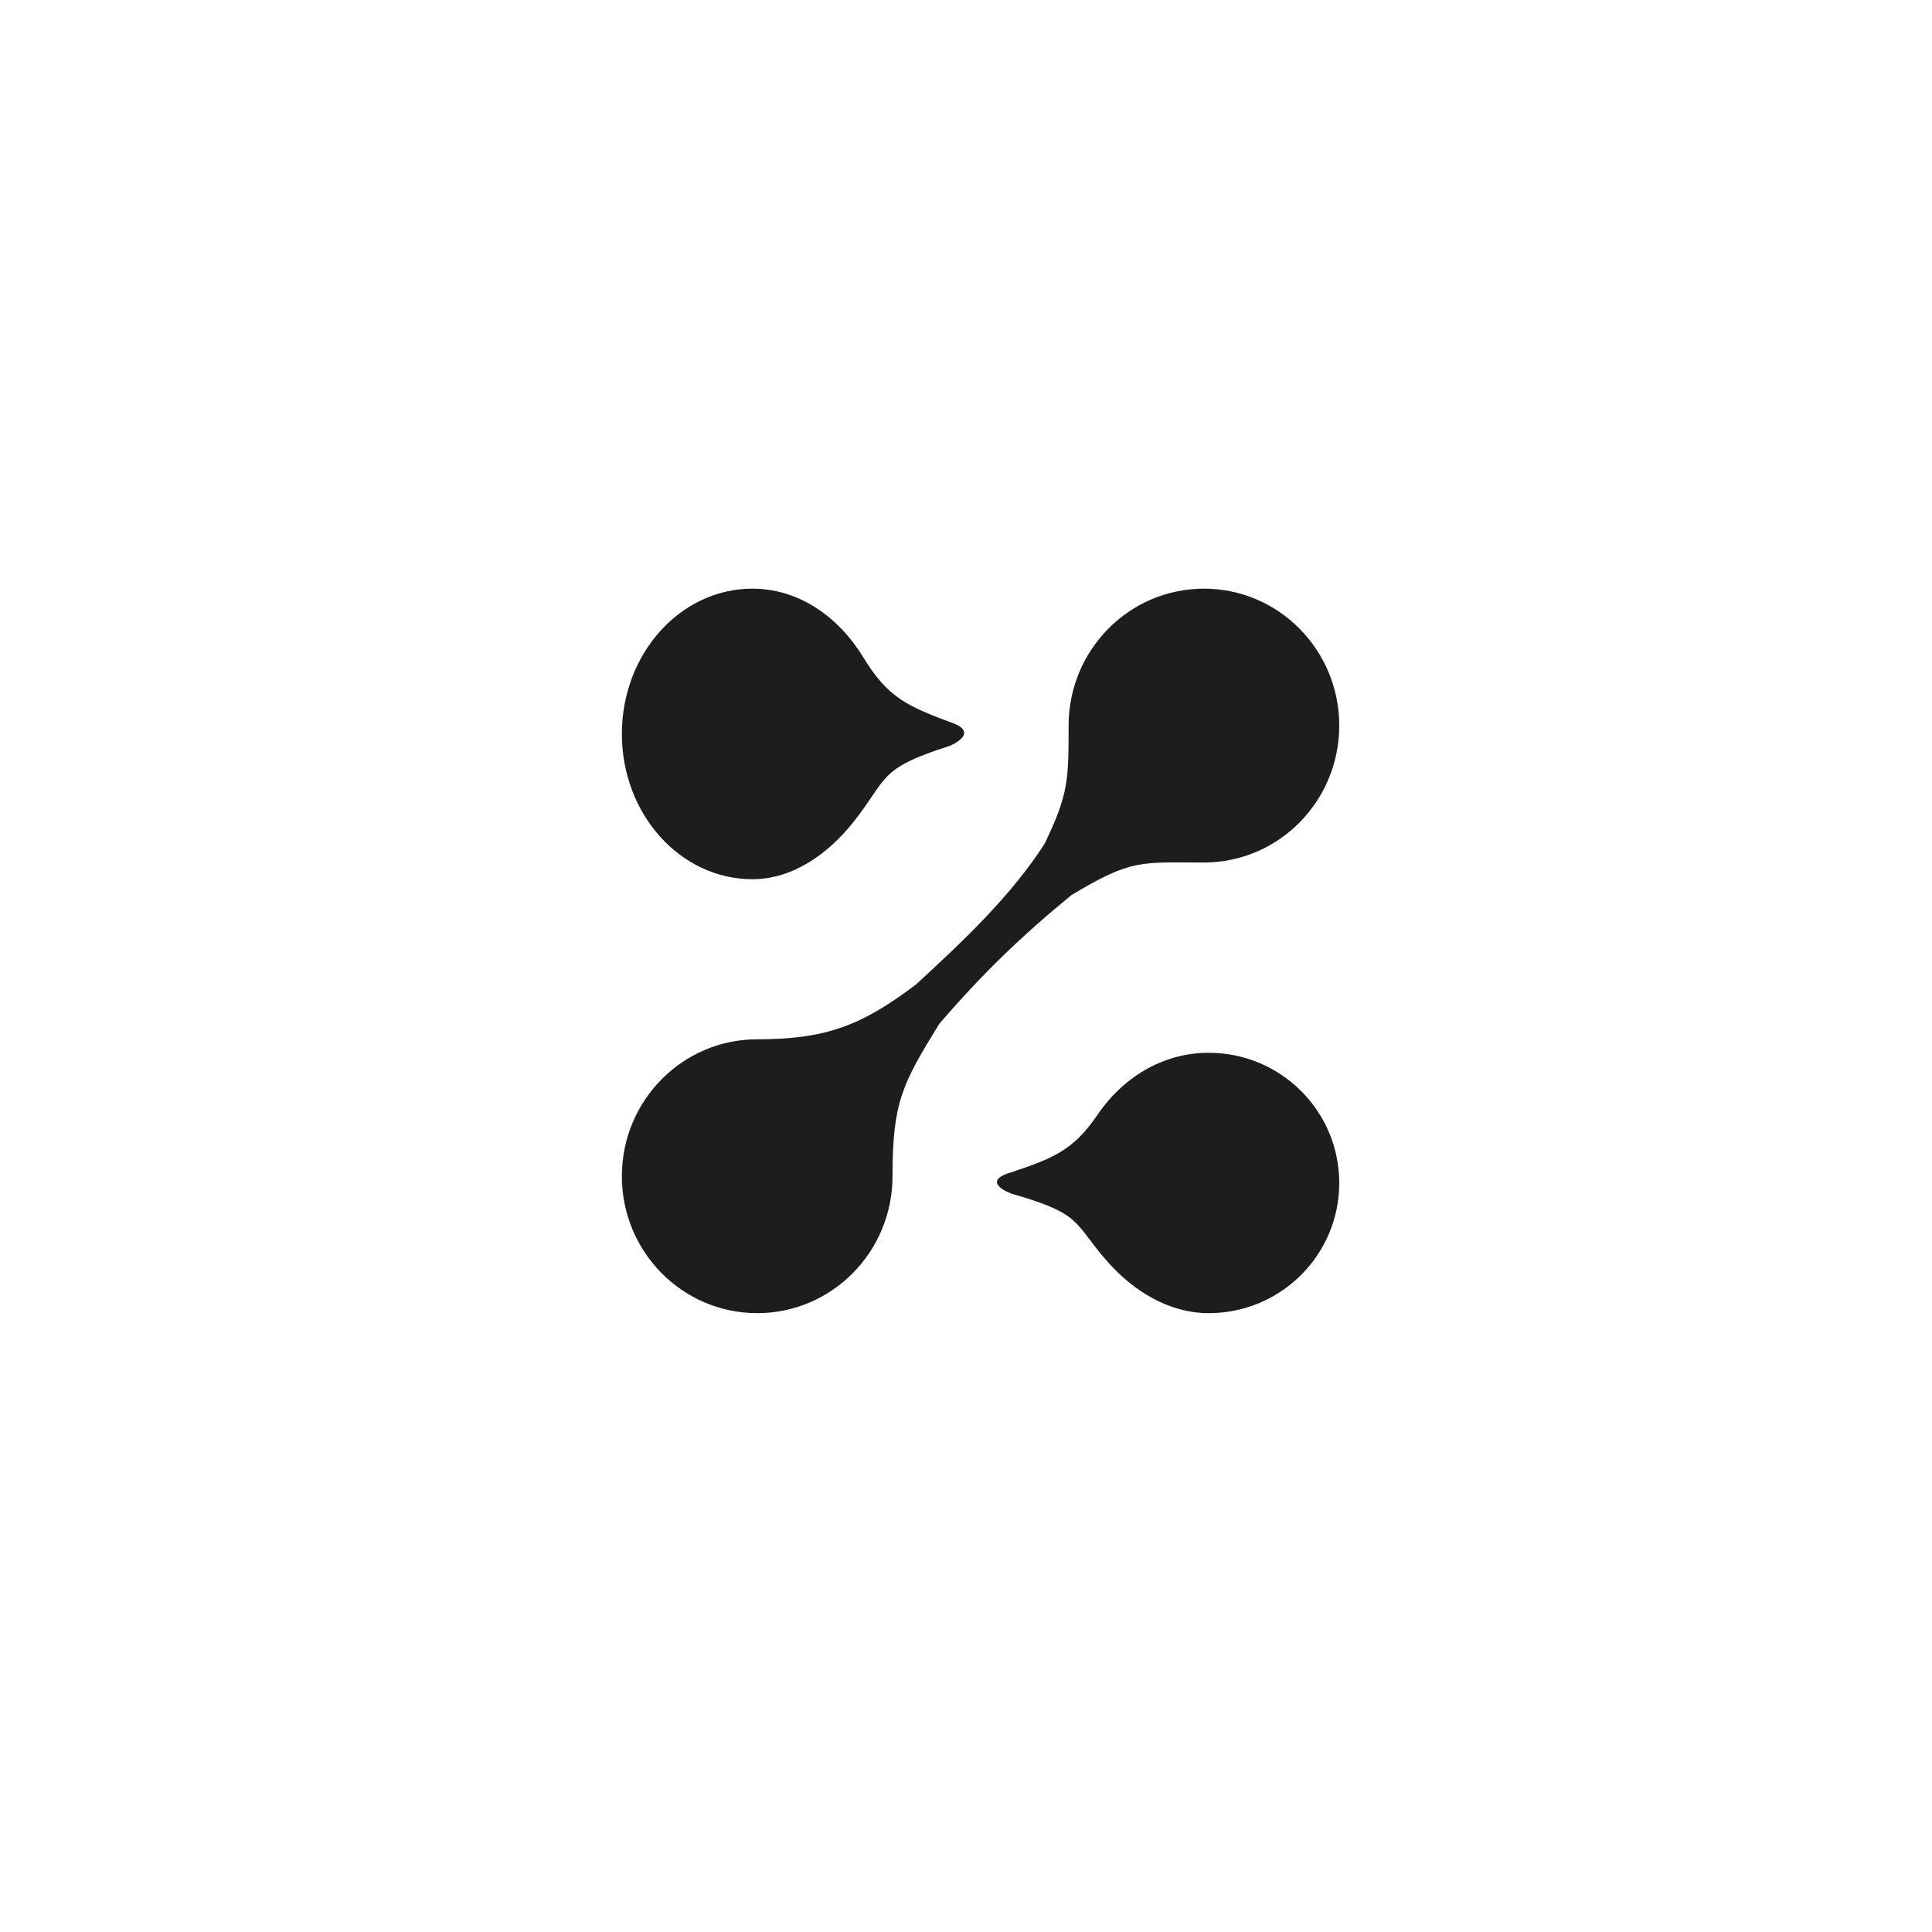 <svg width="512" height="512" viewBox="0 0 512 512" fill="none" xmlns="http://www.w3.org/2000/svg">
<rect width="512" height="512" fill="white"/>
<path fill-rule="evenodd" clip-rule="evenodd" d="M463 255.999C463 370.322 370.32 463 255.998 463C141.679 463 49 370.32 49 255.999C49 141.679 141.679 49 255.998 49C370.32 49 463 141.677 463 255.999ZM439.961 255.999C439.961 154.399 357.6 72.038 255.998 72.038C154.399 72.038 72.038 154.399 72.038 255.999C72.038 357.599 154.399 439.961 255.998 439.961C357.599 439.961 439.961 357.6 439.961 255.999Z" fill="white"/>
<path fill-rule="evenodd" clip-rule="evenodd" d="M354.916 313.5C354.916 332.554 339.429 348 320.324 348C309.544 348 300.203 341.905 293.574 334.44C284.328 324.03 287.215 321.79 268.108 316.36C264.752 315.084 261.97 312.822 266.793 311.072C279.105 306.966 284.286 305.076 290.908 295.343C297.407 285.793 307.9 279 320.324 279C339.429 279 354.916 294.447 354.916 313.5Z" fill="#1D1D1D"/>
<path fill-rule="evenodd" clip-rule="evenodd" d="M164.804 194.499C164.804 215.763 180.292 233 199.396 233C210.177 233 219.517 226.199 226.147 217.868C235.392 206.251 232.505 203.751 251.612 197.692C254.968 196.267 257.751 193.743 252.928 191.792C240.616 187.207 235.435 185.1 228.811 174.237C222.313 163.579 211.82 156 199.396 156C180.292 156 164.804 173.237 164.804 194.499Z" fill="#1D1D1D"/>
<path fill-rule="evenodd" clip-rule="evenodd" d="M236.526 311.713C236.526 331.753 220.47 348 200.664 348C180.859 348 164.804 331.753 164.804 311.713C164.804 291.672 180.859 275.426 200.664 275.426C218.806 275.426 228.354 271.812 242.763 260.877C254.946 249.67 267.773 237.663 276.825 223.619C283.097 210.529 283.194 207.003 283.194 192.286C283.194 172.246 299.25 156 319.056 156C338.861 156 354.916 172.246 354.916 192.286C354.916 212.328 338.861 228.574 319.056 228.574C302.2 228.574 299.922 227.603 283.909 237.23C270.518 248.22 260.36 258.041 248.911 271.344C239.129 287.232 236.526 292.047 236.526 311.713Z" fill="#1D1D1D"/>
</svg>
